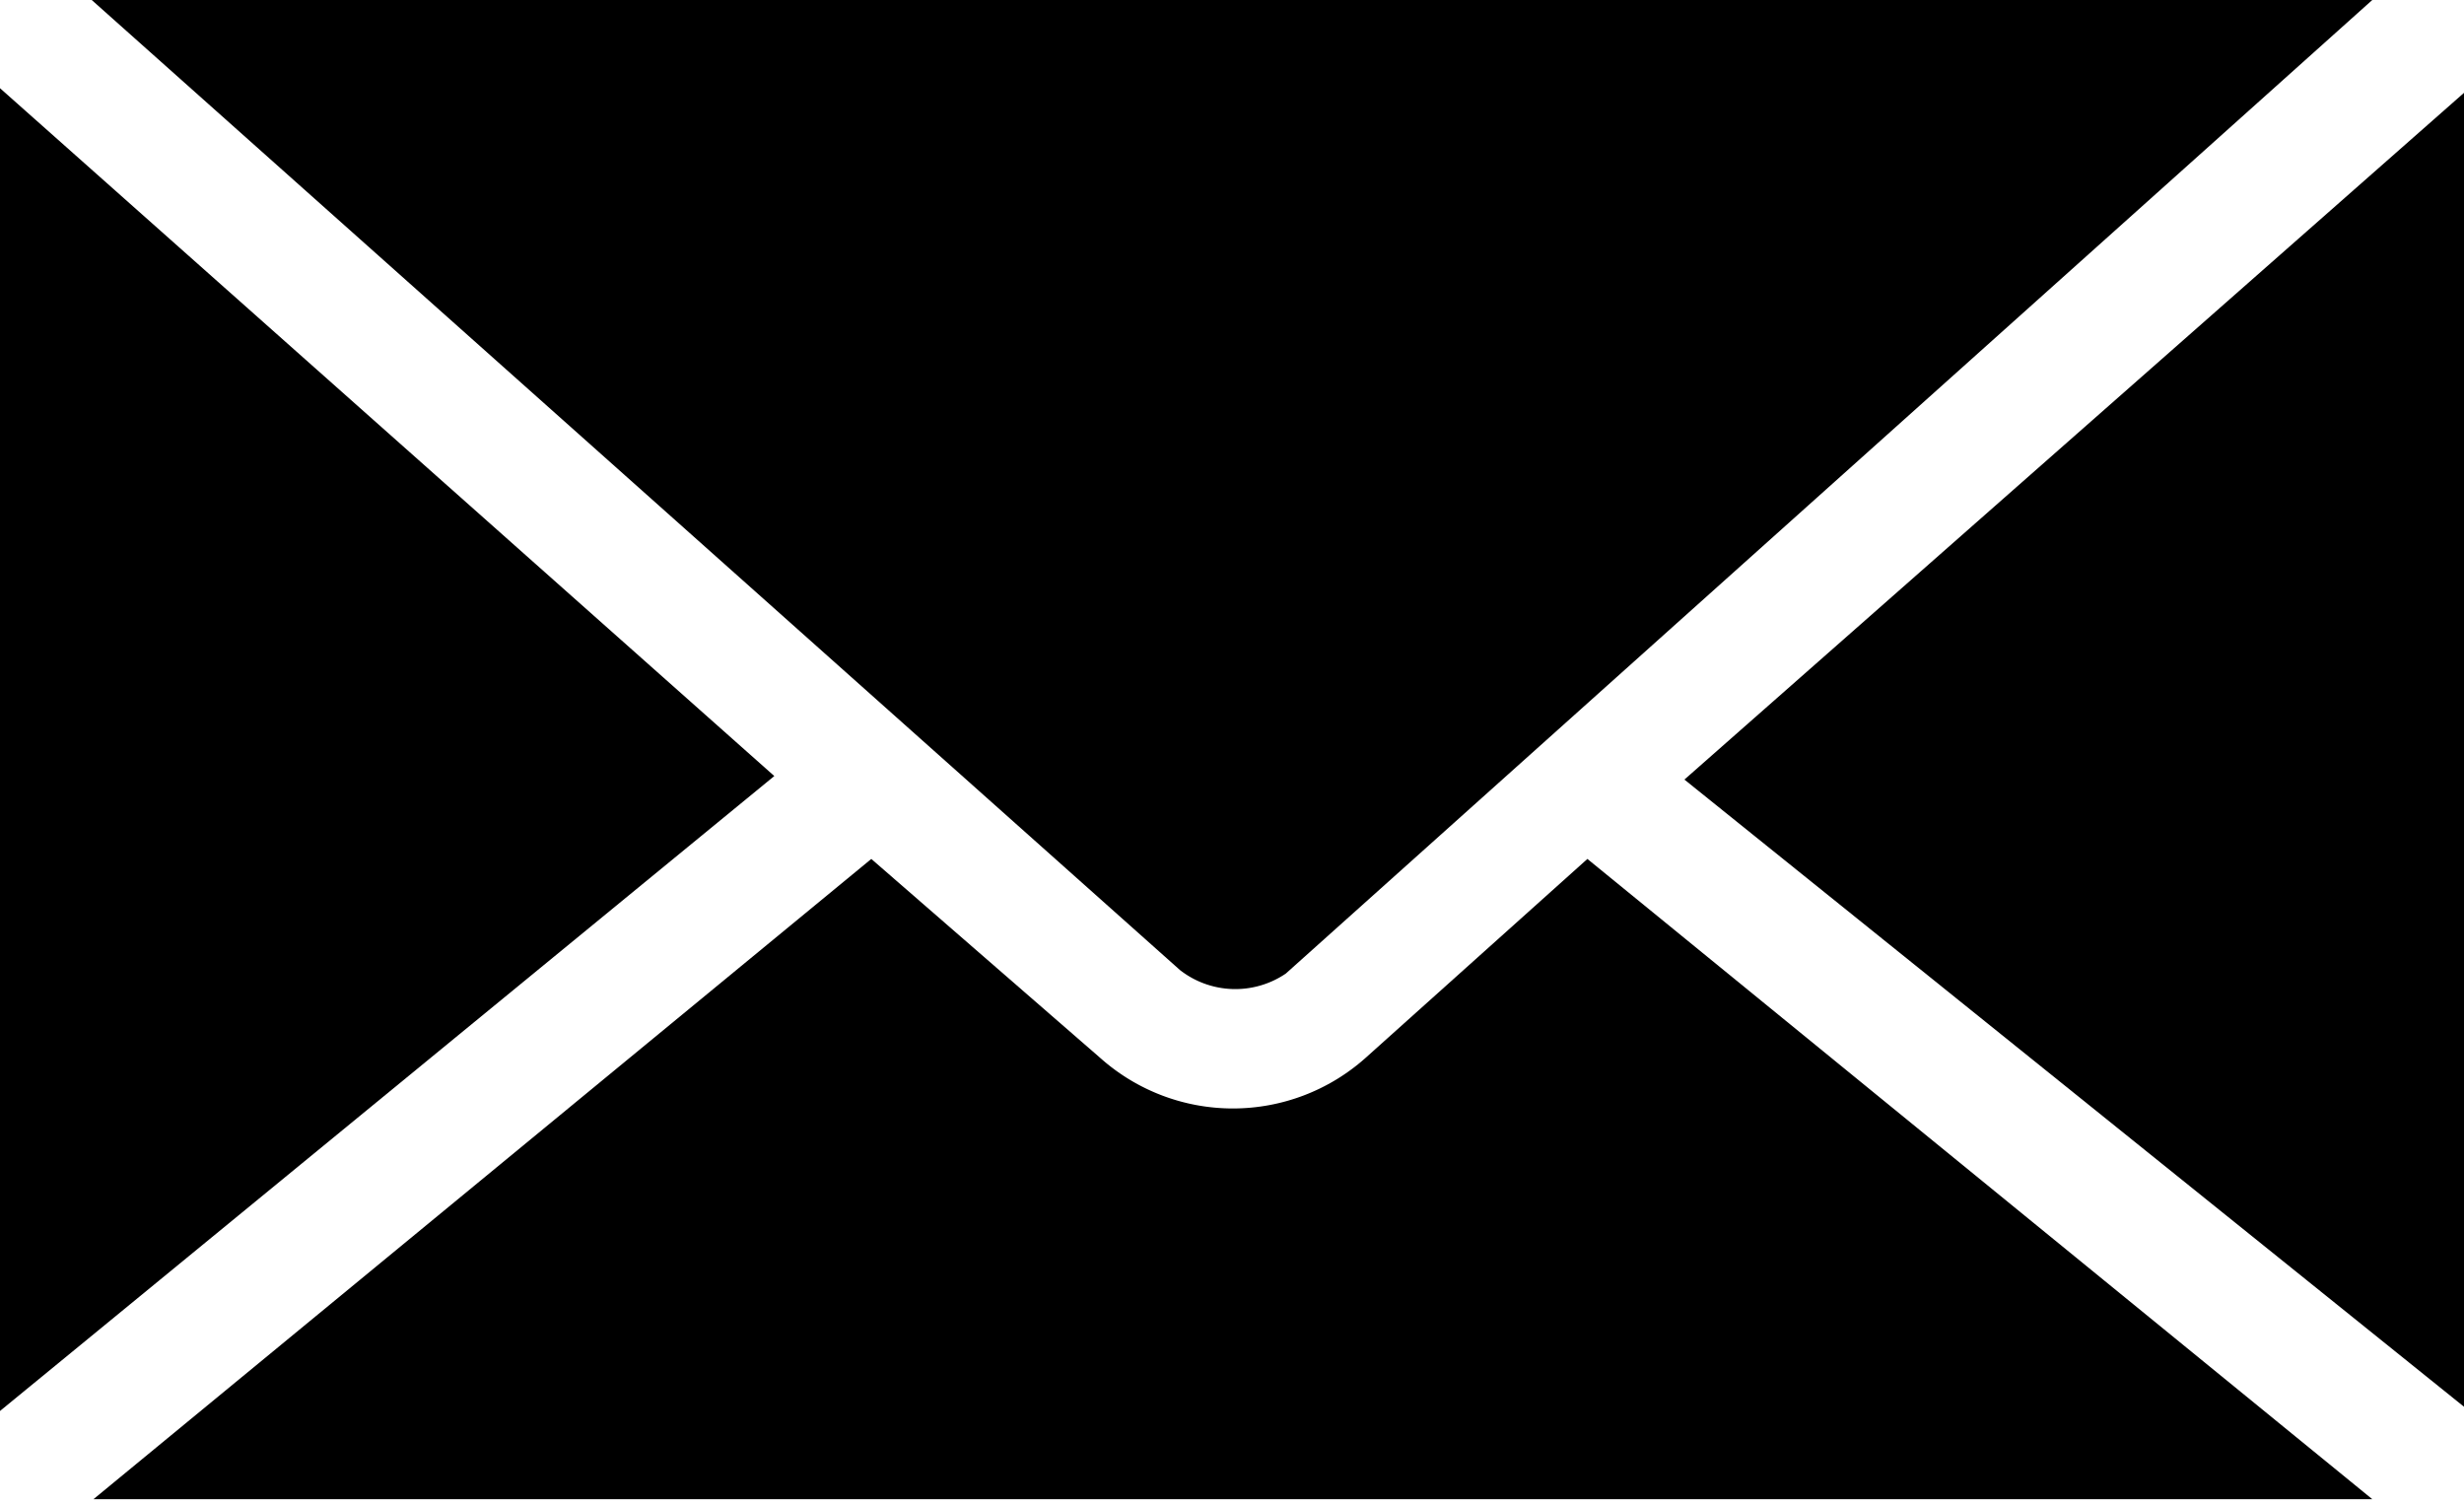 <svg xmlns="http://www.w3.org/2000/svg" viewBox="0 0 13.97 8.52"><g id="Layer_2" data-name="Layer 2"><g id="Layer_5" data-name="Layer 5"><path d="M0,.5A.57.57,0,0,0,0,.68V7.84A.57.57,0,0,0,0,8l4.39-3.6Z"/><path d="M7.74,6a1.13,1.13,0,0,1-1.5,0L4.94,4.87.53,8.5l.15,0H13.29l.16,0L9,4.87Z"/><path d="M7.29,5.52,13.45,0l-.16,0H.68L.52,0l6.17,5.5A.51.51,0,0,0,7.29,5.52Z"/><path d="M14,8a1.1,1.1,0,0,0,0-.18V.68A1.1,1.1,0,0,0,14,.5L9.55,4.42Z"/></g></g></svg>